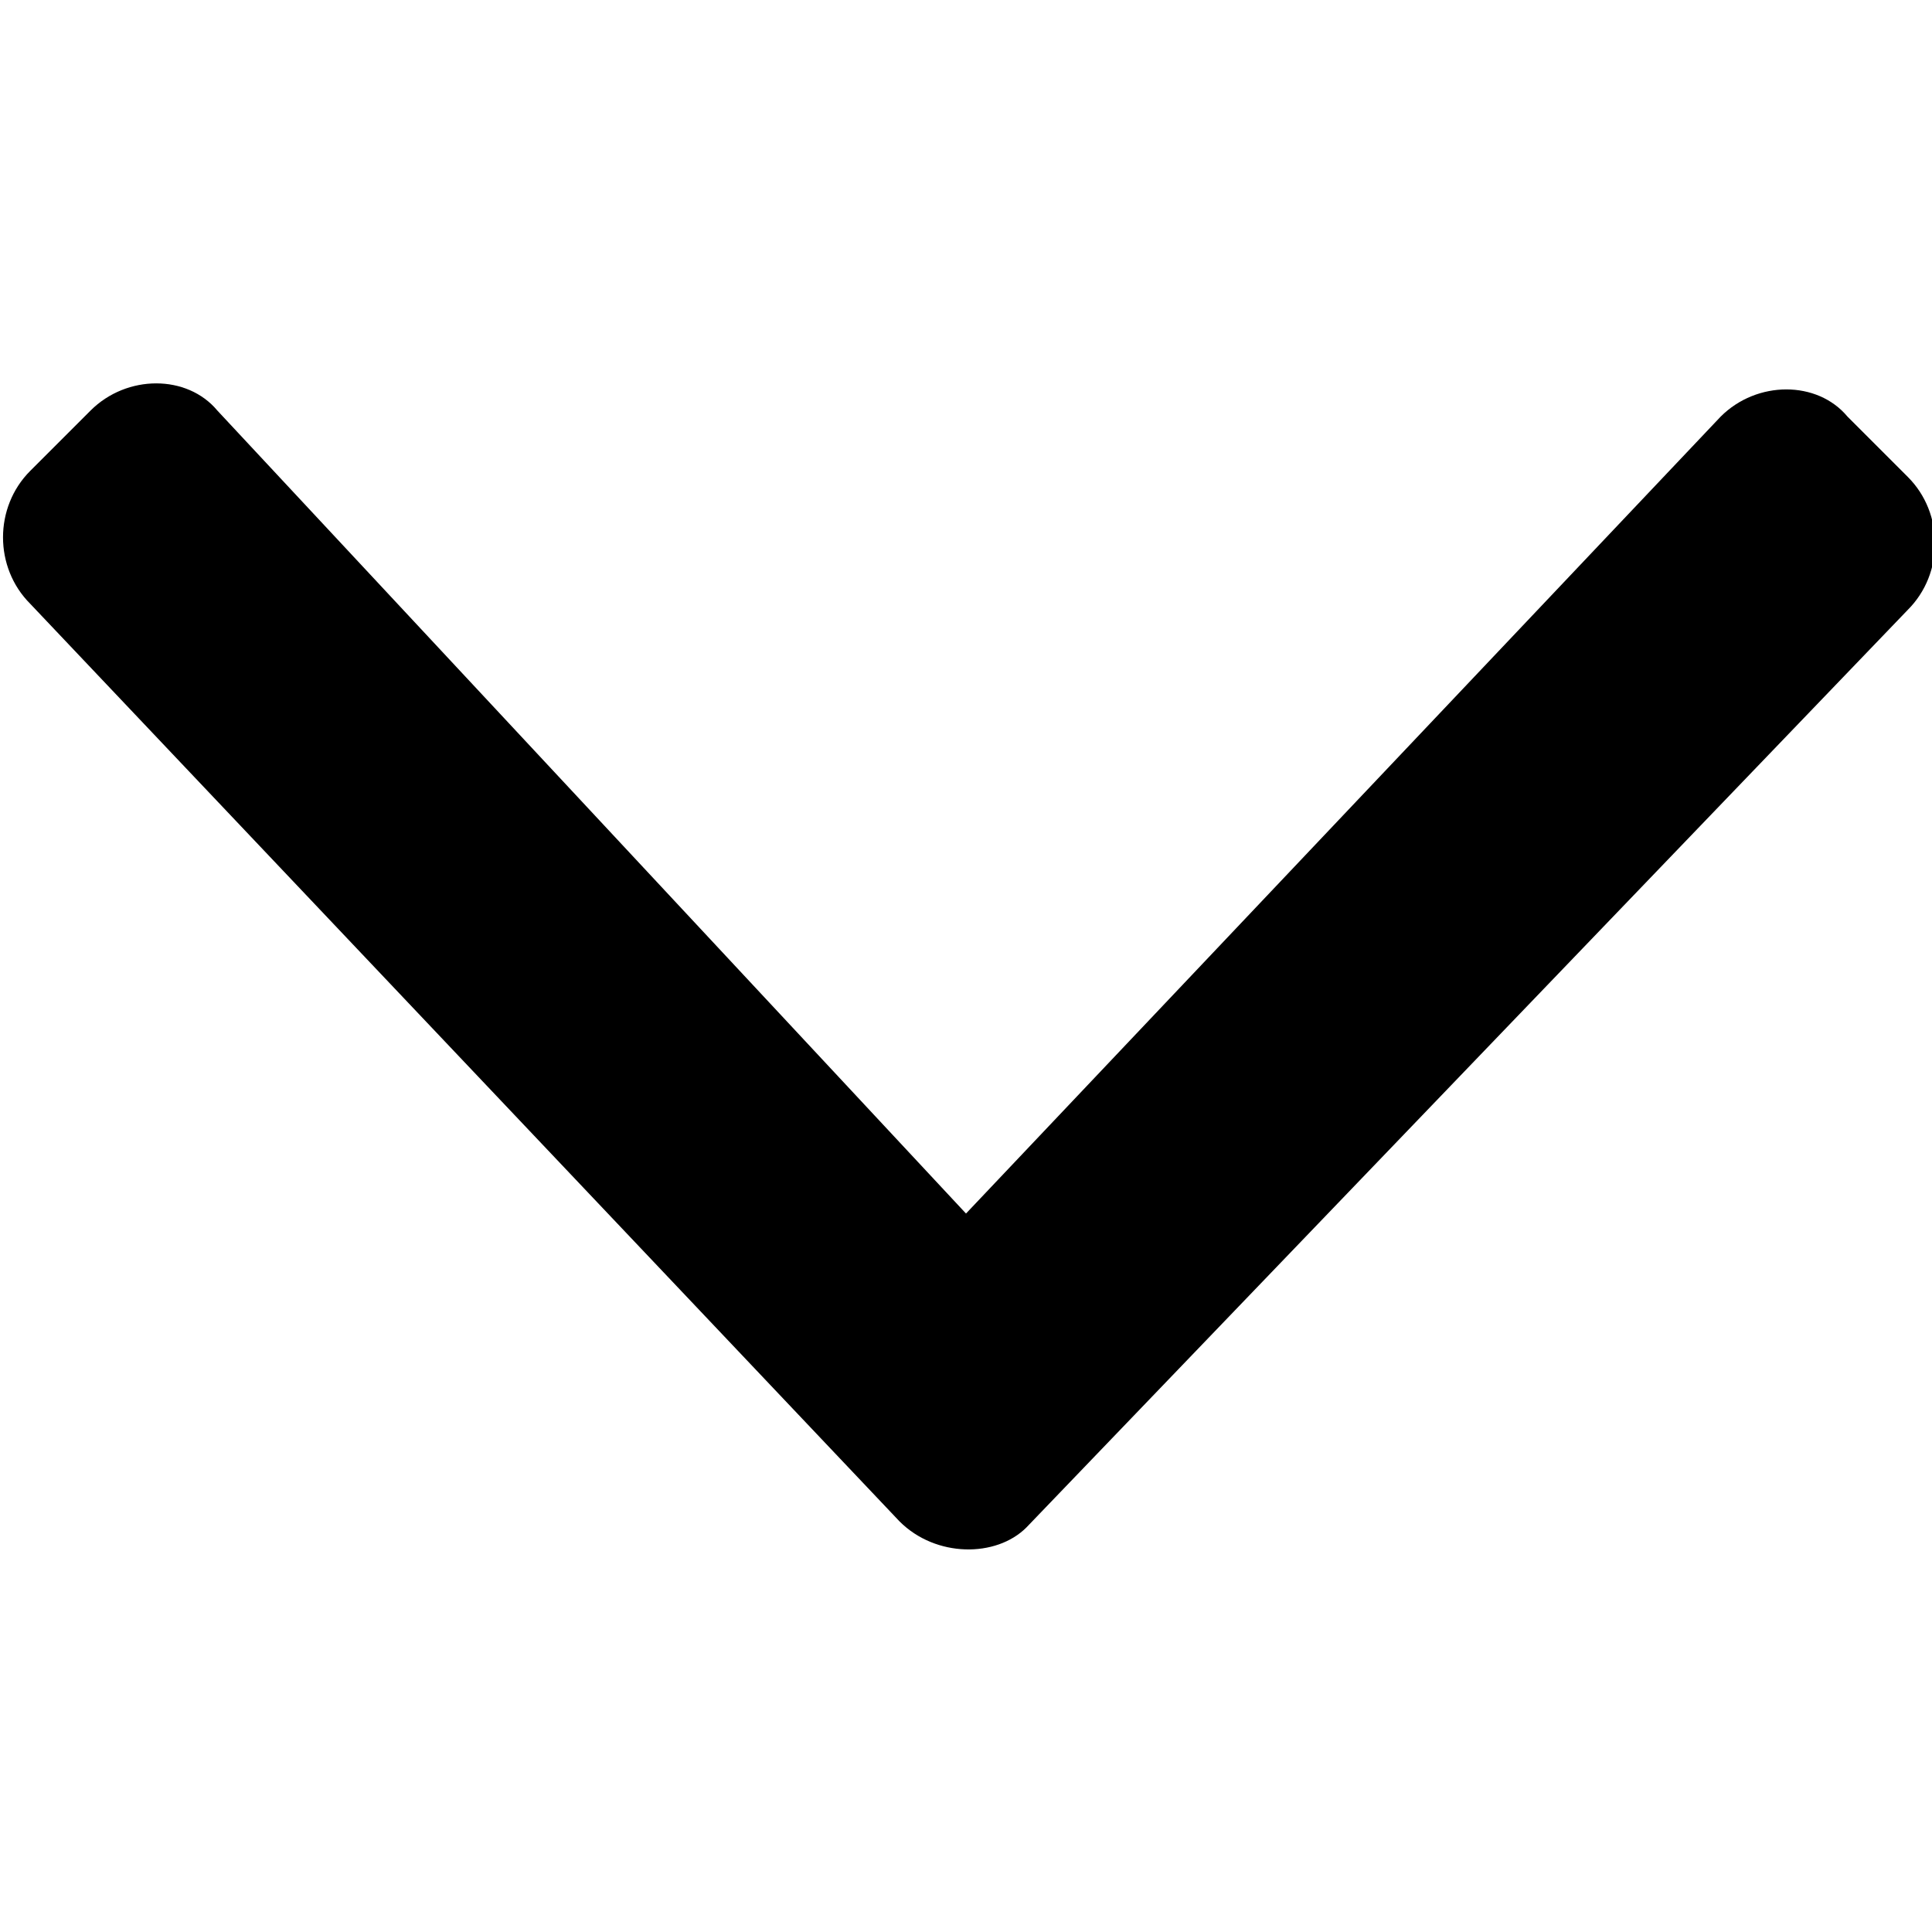 <?xml version="1.0" encoding="utf-8"?>
<!-- Generator: Adobe Illustrator 23.0.2, SVG Export Plug-In . SVG Version: 6.00 Build 0)  -->
<svg version="1.1" id="Layer_1" focusable="false" xmlns="http://www.w3.org/2000/svg" xmlns:xlink="http://www.w3.org/1999/xlink"
	 x="0px" y="0px" viewBox="0 0 32 32" style="enable-background:new 0 0 32 32;" xml:space="preserve">
<path d="M14.9,25.2L0.5,10c-0.6-0.6-0.6-1.6,0-2.2l1-1c0.6-0.6,1.6-0.6,2.1,0L16,20.1L28.5,6.9c0.6-0.6,1.6-0.6,2.1,0l1,1
	c0.6,0.6,0.6,1.6,0,2.2L17,25.3C16.5,25.8,15.5,25.8,14.9,25.2z"/>
</svg>
